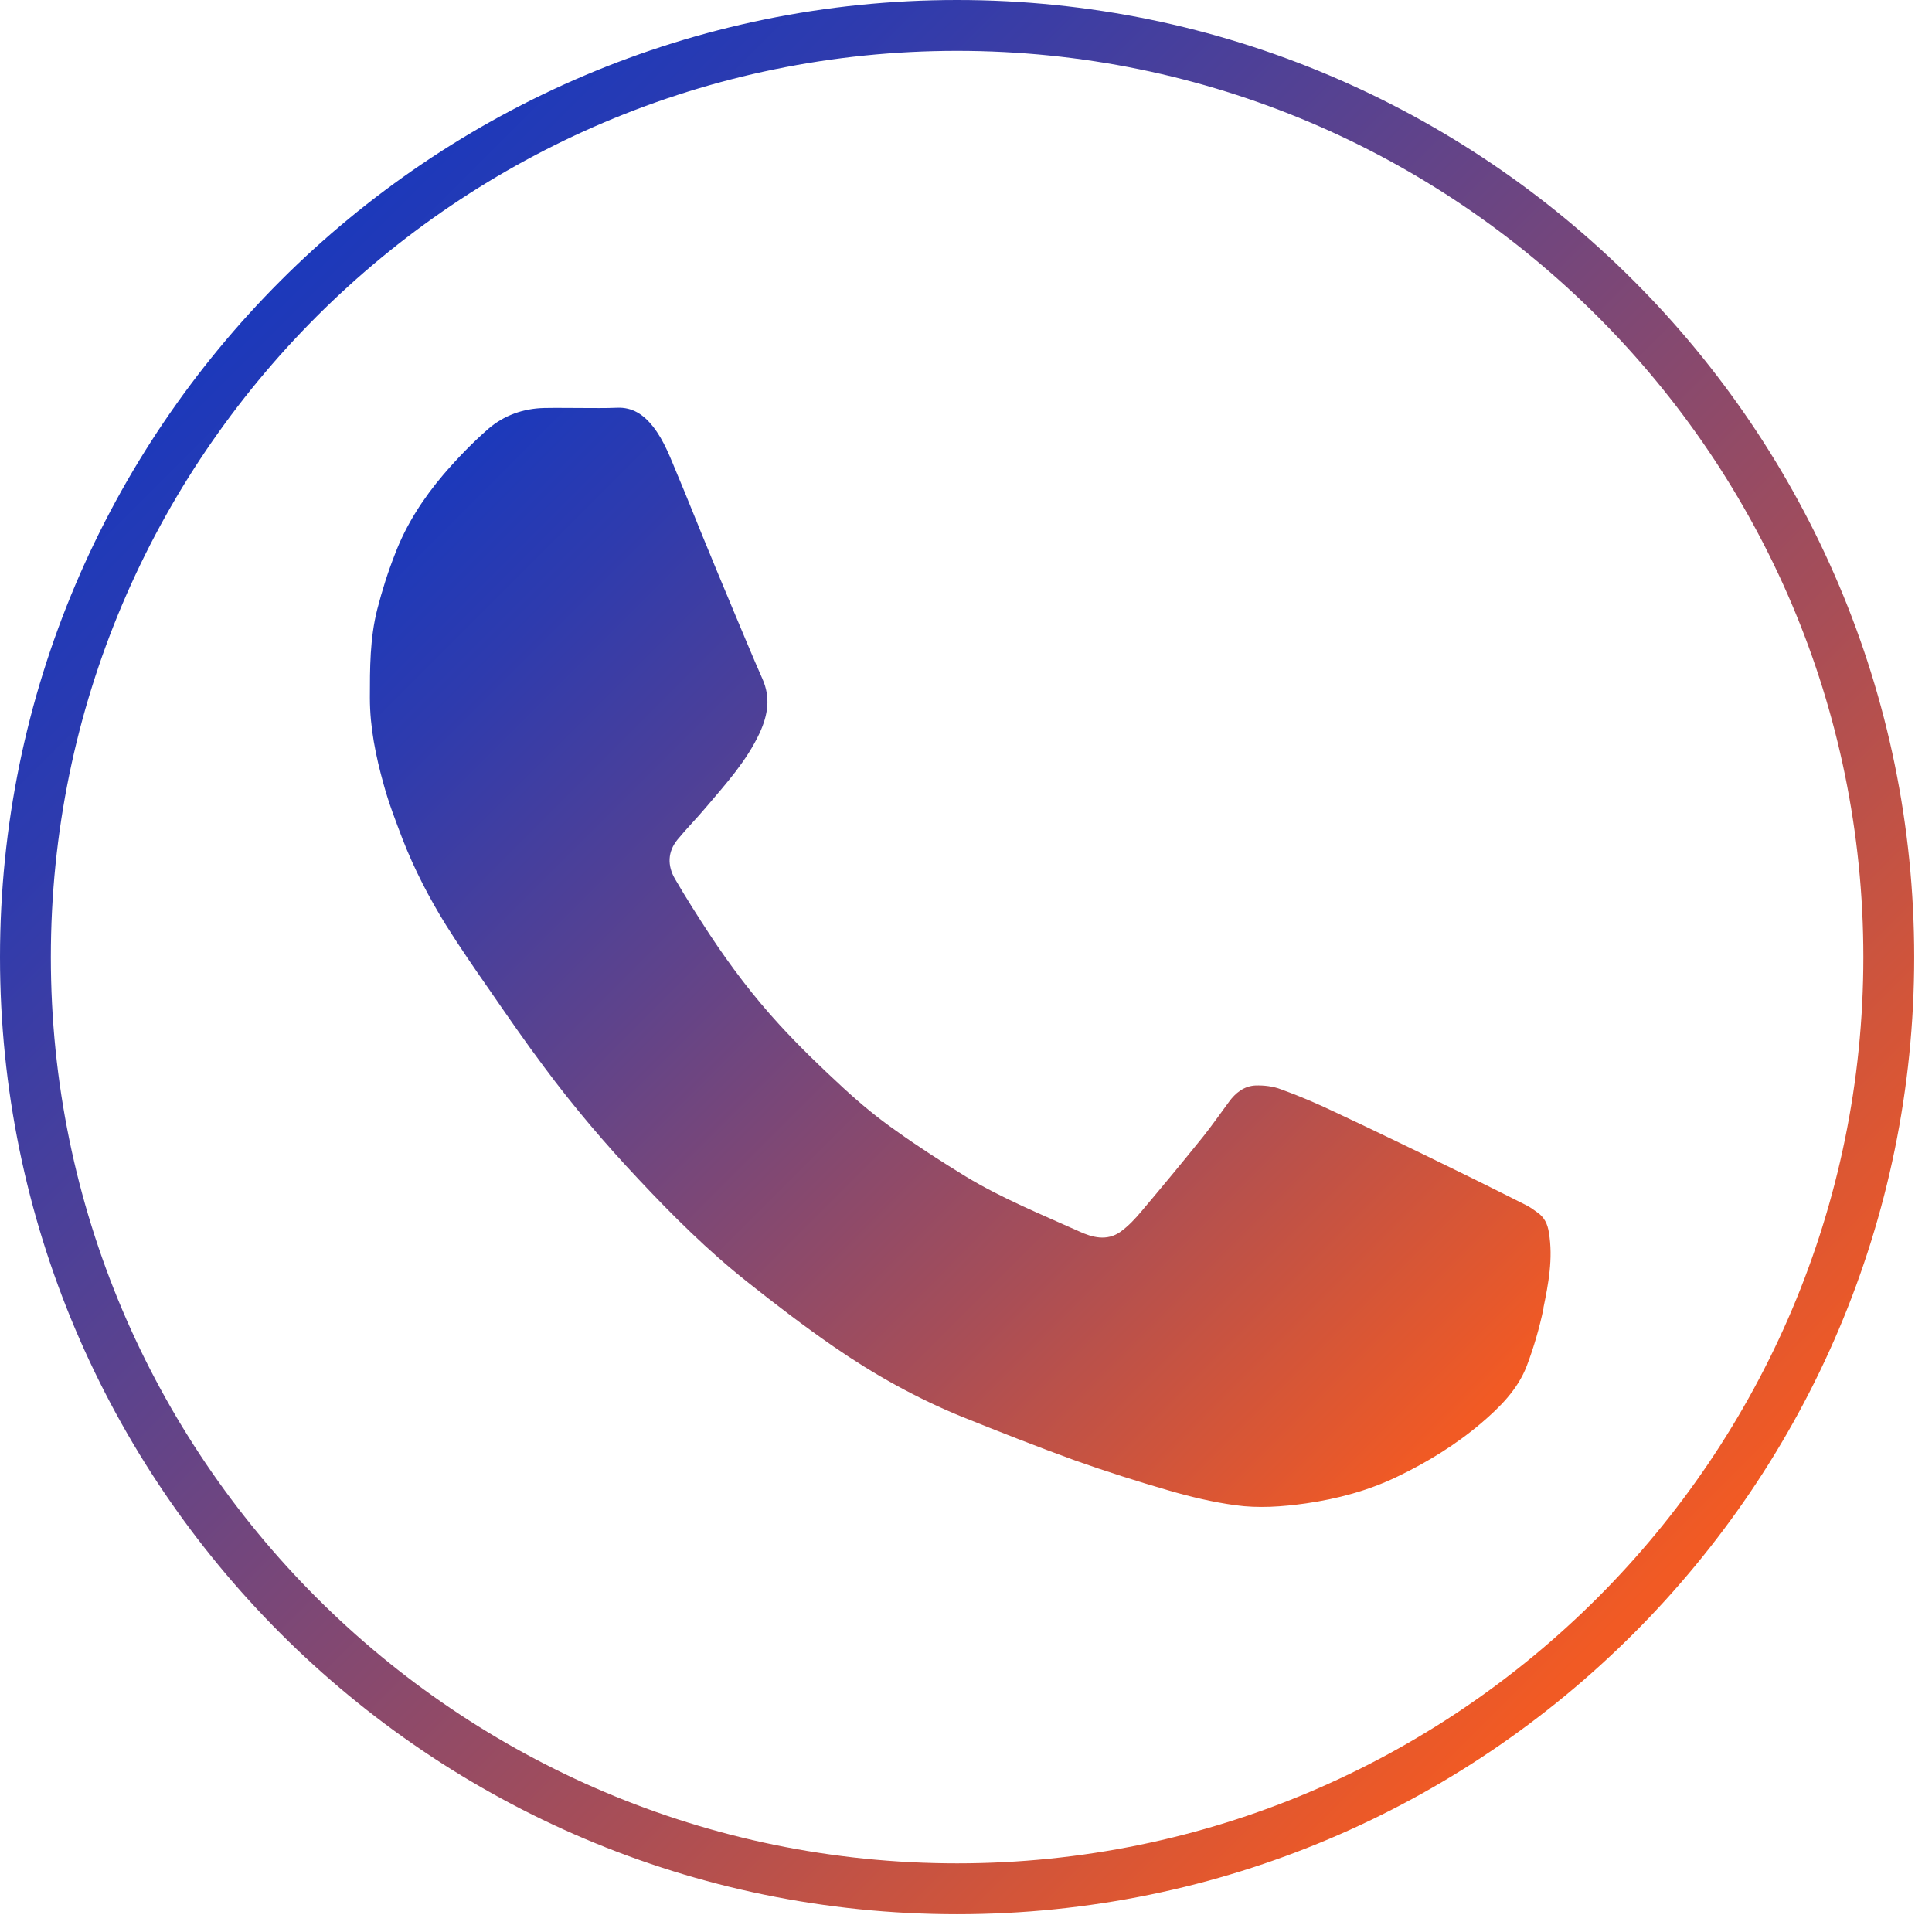 <svg width="76" height="76" viewBox="0 0 76 76" fill="none" xmlns="http://www.w3.org/2000/svg">
<path d="M37.65 75.3C16.89 75.3 0 58.41 0 37.65C0 16.89 16.89 0 37.65 0C58.41 0 75.3 16.89 75.3 37.65C75.3 58.41 58.41 75.3 37.65 75.3ZM37.65 2C17.99 2 2 17.99 2 37.65C2 57.31 17.99 73.3 37.65 73.3C57.31 73.3 73.3 57.31 73.3 37.65C73.3 17.99 57.31 2 37.65 2Z" fill="url(#paint0_linear_14_88)"/>
<path d="M60.72 51.46C60.56 52.23 60.34 52.99 60.06 53.73C59.71 54.65 59.01 55.35 58.27 55.98C57.26 56.84 56.13 57.53 54.94 58.1C53.81 58.64 52.62 58.96 51.37 59.14C50.44 59.27 49.51 59.34 48.59 59.21C47.71 59.09 46.83 58.88 45.97 58.63C44.73 58.27 43.5 57.88 42.29 57.45C40.8 56.91 39.33 56.33 37.86 55.74C36.07 55.01 34.38 54.07 32.79 52.97C31.63 52.17 30.51 51.31 29.4 50.43C27.86 49.21 26.47 47.83 25.13 46.4C23.81 45 22.56 43.53 21.41 41.98C20.66 40.98 19.95 39.95 19.24 38.92C18.66 38.09 18.09 37.26 17.55 36.4C16.88 35.32 16.3 34.2 15.84 33.02C15.57 32.31 15.29 31.59 15.09 30.85C14.78 29.74 14.55 28.61 14.55 27.45C14.55 26.28 14.55 25.11 14.84 23.97C15.03 23.23 15.26 22.5 15.54 21.79C15.98 20.63 16.65 19.6 17.45 18.66C18 18.02 18.59 17.41 19.22 16.86C19.83 16.34 20.58 16.07 21.4 16.05C21.9 16.04 22.41 16.05 22.91 16.05C23.36 16.05 23.81 16.06 24.26 16.04C24.89 16.01 25.32 16.32 25.68 16.77C26.14 17.35 26.38 18.04 26.66 18.7C27 19.5 27.32 20.32 27.65 21.12C28.04 22.08 28.44 23.03 28.84 23.99C29.22 24.89 29.59 25.8 29.99 26.7C30.32 27.44 30.21 28.12 29.88 28.84C29.36 29.95 28.55 30.84 27.77 31.76C27.41 32.19 27.01 32.59 26.65 33.03C26.26 33.51 26.25 34.05 26.55 34.57C26.98 35.31 27.44 36.03 27.91 36.75C28.74 38.01 29.65 39.21 30.67 40.32C31.47 41.19 32.32 42.01 33.19 42.81C33.84 43.41 34.53 43.98 35.26 44.49C36.14 45.12 37.06 45.71 37.99 46.28C39.41 47.14 40.94 47.76 42.45 48.44C42.97 48.68 43.54 48.83 44.07 48.46C44.39 48.23 44.66 47.94 44.91 47.64C45.73 46.67 46.54 45.69 47.33 44.71C47.68 44.27 48 43.81 48.34 43.35C48.6 42.99 48.94 42.72 49.39 42.7C49.72 42.69 50.08 42.73 50.39 42.85C51.11 43.11 51.81 43.41 52.5 43.74C54.08 44.48 55.65 45.24 57.22 46.01C58.15 46.46 59.08 46.93 60 47.39C60.17 47.47 60.32 47.58 60.47 47.69C60.75 47.88 60.88 48.15 60.93 48.49C61.1 49.51 60.91 50.5 60.71 51.47L60.72 51.46Z" fill="url(#paint1_linear_14_88)"/>
<defs>
<linearGradient id="paint0_linear_14_88" x1="11.04" y1="11.04" x2="64.26" y2="64.26" gradientUnits="userSpaceOnUse">
<stop stop-color="#1C39BB"/>
<stop offset="0.12" stop-color="#2E3BAE"/>
<stop offset="0.36" stop-color="#5E438C"/>
<stop offset="0.7" stop-color="#A94E56"/>
<stop offset="0.99" stop-color="#F15A24"/>
</linearGradient>
<linearGradient id="paint1_linear_14_88" x1="15.88" y1="20.13" x2="55.03" y2="59.27" gradientUnits="userSpaceOnUse">
<stop stop-color="#1C39BB"/>
<stop offset="0.12" stop-color="#2E3BAE"/>
<stop offset="0.36" stop-color="#5E438C"/>
<stop offset="0.7" stop-color="#A94E56"/>
<stop offset="0.99" stop-color="#F15A24"/>
</linearGradient>
</defs>
</svg>
